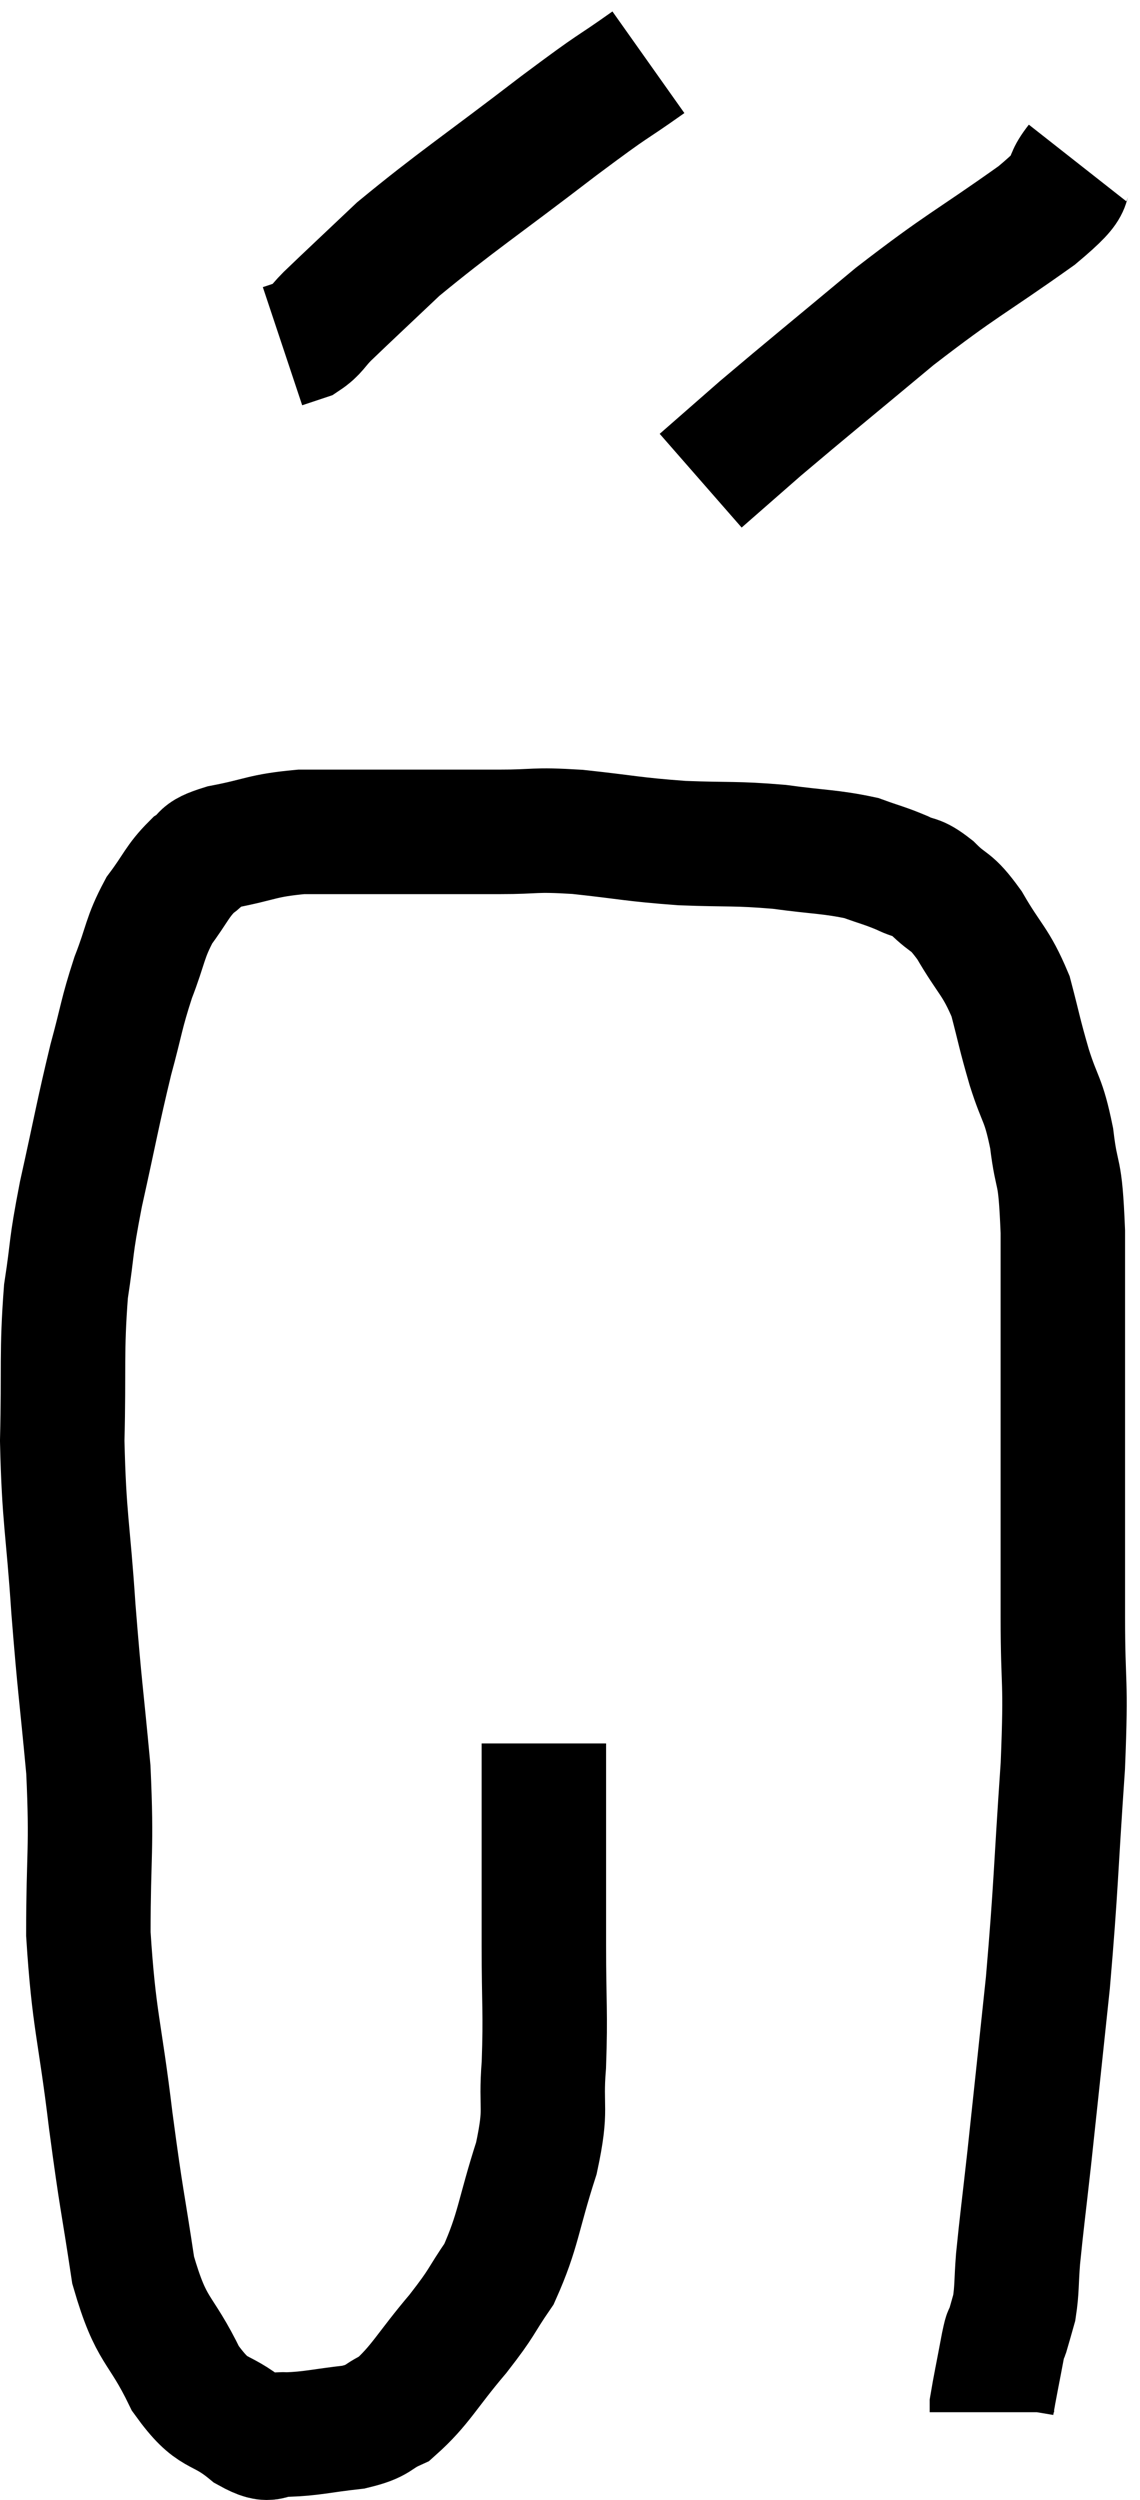 <svg xmlns="http://www.w3.org/2000/svg" viewBox="6.92 3.74 18.32 40.15" width="18.32" height="40.15"><path d="M 15.66 31.74 C 15.66 32.7, 15.66 32.85, 15.66 33.66 C 15.66 34.32, 15.66 34.17, 15.66 34.98 C 15.66 35.94, 15.69 36.045, 15.66 36.9 C 15.6 37.65, 15.72 37.56, 15.54 38.4 C 15.24 39.33, 15.255 39.555, 14.94 40.26 C 14.61 40.74, 14.7 40.68, 14.28 41.22 C 13.77 41.82, 13.68 42.045, 13.26 42.42 C 12.93 42.57, 13.035 42.615, 12.6 42.72 C 12.06 42.78, 11.94 42.825, 11.52 42.84 C 11.22 42.81, 11.325 43.005, 10.92 42.78 C 10.41 42.36, 10.365 42.585, 9.9 41.94 C 9.48 41.07, 9.36 41.235, 9.06 40.2 C 8.88 39, 8.88 39.15, 8.7 37.8 C 8.52 36.3, 8.43 36.21, 8.34 34.8 C 8.34 33.48, 8.4 33.465, 8.34 32.16 C 8.22 30.87, 8.205 30.9, 8.1 29.58 C 8.01 28.23, 7.95 28.155, 7.92 26.88 C 7.95 25.68, 7.905 25.47, 7.98 24.48 C 8.1 23.7, 8.04 23.85, 8.22 22.92 C 8.46 21.84, 8.49 21.63, 8.7 20.76 C 8.88 20.1, 8.865 20.04, 9.06 19.44 C 9.27 18.9, 9.24 18.81, 9.48 18.36 C 9.75 18, 9.765 17.895, 10.02 17.64 C 10.26 17.49, 10.065 17.475, 10.5 17.34 C 11.13 17.22, 11.115 17.16, 11.76 17.1 C 12.42 17.1, 12.285 17.1, 13.08 17.1 C 14.01 17.1, 14.16 17.1, 14.94 17.1 C 15.57 17.1, 15.465 17.055, 16.2 17.1 C 17.04 17.19, 17.07 17.22, 17.88 17.28 C 18.66 17.31, 18.72 17.28, 19.44 17.34 C 20.1 17.43, 20.265 17.415, 20.76 17.52 C 21.09 17.64, 21.135 17.64, 21.42 17.76 C 21.66 17.88, 21.63 17.79, 21.9 18 C 22.2 18.3, 22.185 18.165, 22.5 18.6 C 22.83 19.17, 22.92 19.17, 23.16 19.74 C 23.31 20.31, 23.295 20.31, 23.46 20.88 C 23.64 21.45, 23.685 21.36, 23.82 22.02 C 23.91 22.77, 23.955 22.41, 24 23.52 C 24 24.99, 24 24.915, 24 26.46 C 24 28.08, 24 28.29, 24 29.7 C 24 30.9, 24.06 30.63, 24 32.1 C 23.88 33.84, 23.895 34.005, 23.76 35.58 C 23.61 36.99, 23.58 37.29, 23.46 38.4 C 23.37 39.21, 23.34 39.42, 23.28 40.02 C 23.25 40.41, 23.265 40.5, 23.22 40.8 C 23.16 41.01, 23.145 41.07, 23.1 41.22 C 23.07 41.31, 23.1 41.115, 23.04 41.4 C 22.95 41.88, 22.905 42.09, 22.86 42.36 C 22.86 42.42, 22.86 42.45, 22.86 42.48 C 22.86 42.48, 22.86 42.48, 22.86 42.48 L 22.86 42.48" fill="none" stroke="black" stroke-width="2"></path><path d="M 17.34 4.74 C 16.62 5.25, 16.905 5.01, 15.9 5.76 C 14.61 6.75, 14.25 6.975, 13.32 7.74 C 12.75 8.28, 12.555 8.46, 12.18 8.82 C 12 9, 12 9.06, 11.82 9.18 L 11.46 9.3" fill="none" stroke="black" stroke-width="2"></path><path d="M 24.24 6.36 C 23.91 6.78, 24.315 6.585, 23.58 7.2 C 22.44 8.01, 22.41 7.965, 21.3 8.82 C 20.22 9.72, 19.92 9.96, 19.14 10.62 C 18.66 11.04, 18.42 11.25, 18.18 11.46 L 18.18 11.46" fill="none" stroke="black" stroke-width="2"></path></svg>